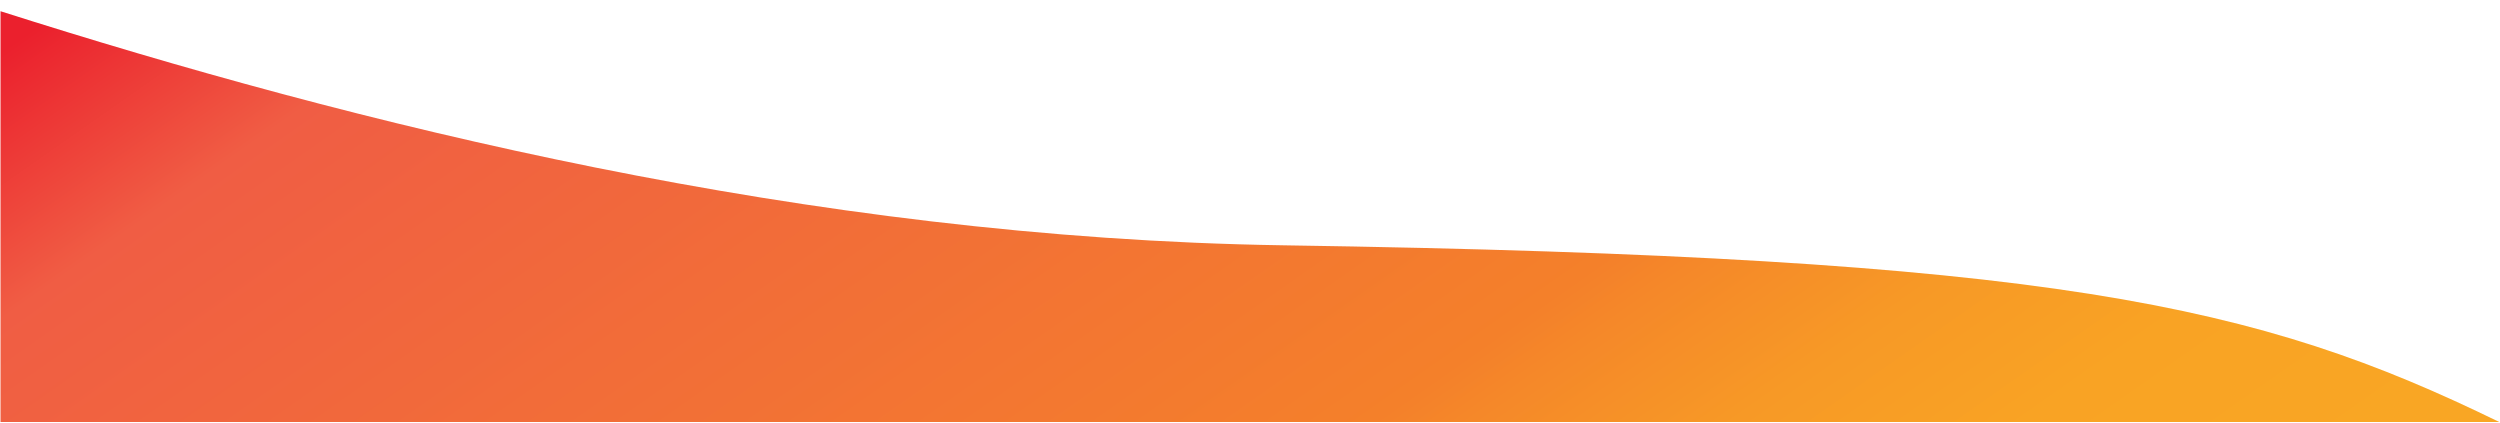 <?xml version="1.0" encoding="utf-8"?>
<!-- Generator: Adobe Illustrator 23.0.3, SVG Export Plug-In . SVG Version: 6.00 Build 0)  -->
<svg version="1.1" xmlns="http://www.w3.org/2000/svg" xmlns:xlink="http://www.w3.org/1999/xlink" x="0px" y="0px" width="958px"
	 height="162px" viewBox="0 0 958 162" style="enable-background:new 0 0 958 162;" xml:space="preserve">
<style type="text/css">
	.st0{clip-path:url(#SVGID_2_);}
	.st1{opacity:0.2;clip-path:url(#SVGID_4_);fill:#F3802A;}
	.st2{clip-path:url(#SVGID_4_);}
	.st3{opacity:0.2;fill:#9254A0;}
	.st4{opacity:0.4;fill:#F3802A;}
	.st5{opacity:0.3;fill:#F3802A;}
	.st6{opacity:0.2;fill:#F3802A;}
	.st7{opacity:0.5;fill:#EA202D;}
	.st8{opacity:0.5;fill:#F3802A;}
	.st9{opacity:0.5;clip-path:url(#SVGID_4_);fill:#EA202D;}
	.st10{opacity:0.5;clip-path:url(#SVGID_4_);fill:#F3802A;}
	.st11{fill:#FFFFFF;}
	.st12{clip-path:url(#SVGID_5_);}
	.st13{fill:#CCCCCC;}
	.st14{fill:#383E97;}
	.st15{fill:#2B2D73;}
	.st16{fill:#F3802A;}
	.st17{fill:#2D3287;}
	.st18{fill:url(#SVGID_6_);}
	.st19{fill:url(#SVGID_8_);}
	.st20{fill:url(#SVGID_9_);}
	.st21{fill:url(#SVGID_10_);}
	.st22{fill:url(#SVGID_11_);}
	.st23{fill:url(#SVGID_12_);}
	.st24{fill:url(#SVGID_13_);}
	.st25{fill:url(#SVGID_14_);}
	.st26{fill:url(#SVGID_15_);}
	.st27{fill:url(#SVGID_16_);}
	.st28{fill:url(#SVGID_17_);}
	.st29{fill:url(#SVGID_18_);}
	.st30{fill:url(#SVGID_19_);}
	.st31{fill:url(#SVGID_20_);}
	.st32{fill:url(#SVGID_21_);}
	.st33{fill:url(#SVGID_22_);}
	.st34{fill:url(#SVGID_23_);}
	.st35{fill:url(#SVGID_24_);}
	.st36{fill:#0872B8;}
	.st37{fill:#9C9C9C;}
	.st38{fill:url(#SVGID_25_);}
	.st39{fill:#EA202D;}
	.st40{fill:#F8A524;}
	.st41{opacity:0.2;fill:#6470B3;}
	.st42{fill:#FFFFFF;stroke:#F3802A;stroke-width:1.301;stroke-miterlimit:10;}
	.st43{fill:url(#SVGID_26_);}
	.st44{fill:#FFFFFF;stroke:#F3802A;stroke-width:1.301;stroke-miterlimit:10;}
	.st45{fill:url(#SVGID_27_);}
	.st46{fill:#15A464;}
	.st47{fill:#EF5D44;}
	.st48{fill:#F0EFED;}
	.st49{fill:#40C1D8;}
	.st50{fill:#2C180E;}
	.st51{fill:#A47357;}
	.st52{fill:#B3805D;}
	.st53{fill:none;stroke:#FFFFFF;stroke-width:2.39;stroke-miterlimit:10;}
	.st54{fill:#BC865F;}
	.st55{fill:#3595D1;}
	.st56{fill:#1D7EC0;}
	.st57{fill:#432412;}
	.st58{fill:#EECBA6;}
	.st59{fill:#E6C1AE;}
	.st60{fill:#D4B3A3;}
	.st61{fill:#9254A0;}
	.st62{fill:#D96927;}
	.st63{fill:#666667;}
	.st64{display:none;}
	.st65{display:inline;}
	.st66{clip-path:url(#SVGID_28_);}
	.st67{fill:#BBD881;}
	.st68{fill:#6470B3;}
	.st69{fill:#272D68;}
	.st70{fill:#818CC4;}
	.st71{fill:#8C725E;}
	.st72{fill:#806957;}
	.st73{fill:#3F1F0F;}
	.st74{fill:#471F10;}
	.st75{fill:#CDB08F;}
	.st76{fill:#D9BE98;}
	.st77{fill:#5D3011;}
	.st78{opacity:0.6;fill:#076595;}
	.st79{fill:#4F2F23;}
	.st80{fill:#5B3726;}
	.st81{fill:#121110;}
	.st82{fill:#D7B09E;}
	.st83{fill:#AB832D;}
	.st84{opacity:0.3;fill:#383E97;}
	.st85{fill:#10101D;}
	.st86{fill:#823F30;}
	.st87{fill:#8C4831;}
	.st88{fill:#C29585;}
	.st89{fill:#91D7F2;}
	.st90{fill:#9A6656;}
	.st91{fill:#A2DBF6;}
	.st92{fill:#A36D59;}
	.st93{fill:#1E1614;}
	.st94{fill:#403635;}
	.st95{fill:#E3B19F;}
	.st96{fill:#EFBCA7;}
	.st97{fill:none;stroke:#3595D1;stroke-miterlimit:10;}
	.st98{clip-path:url(#SVGID_29_);}
	.st99{opacity:0.2;clip-path:url(#SVGID_31_);fill:#F3802A;}
	.st100{clip-path:url(#SVGID_31_);}
	.st101{opacity:0.5;clip-path:url(#SVGID_31_);fill:#EA202D;}
	.st102{opacity:0.5;clip-path:url(#SVGID_31_);fill:#F3802A;}
	.st103{fill:#003B71;}
	.st104{fill:#113D65;}
	.st105{clip-path:url(#SVGID_33_);}
	.st106{fill:#141E79;}
	.st107{fill:#212B8E;}
	.st108{fill:#2E33A5;}
	.st109{fill:#6473DC;}
	.st110{fill:#8392FC;}
	.st111{fill:#672B8D;}
	.st112{fill:#9453AC;}
	.st113{fill:#17CFE3;}
	.st114{fill:#1FF2FD;}
	.st115{fill:#019AEA;}
	.st116{fill:#0071B9;}
	.st117{fill:#9FDDFD;}
	.st118{fill:#CDCDCD;}
	.st119{fill:#9D9D9D;}
	.st120{fill:#FD8125;}
	.st121{fill:#EC1C2B;}
	.st122{fill:#19A564;}
	.st123{fill:#017FCB;}
	.st124{fill:#F0F0EE;}
	.st125{fill:#FDA721;}
	.st126{fill:#F65C42;}
	.st127{fill:#BBE680;}
	.st128{clip-path:url(#SVGID_34_);}
	.st129{clip-path:url(#SVGID_35_);}
	.st130{clip-path:url(#SVGID_37_);}
	.st131{clip-path:url(#SVGID_38_);}
	.st132{clip-path:url(#SVGID_39_);}
	.st133{clip-path:url(#SVGID_40_);}
	.st134{fill:none;stroke:#FFFFFF;stroke-width:2.67;stroke-miterlimit:10;}
	.st135{clip-path:url(#SVGID_41_);}
	.st136{clip-path:url(#SVGID_43_);}
	.st137{fill:none;stroke:#1FF2FD;stroke-width:0.75;stroke-miterlimit:10;}
	.st138{fill:url(#SVGID_44_);}
	.st139{fill:url(#SVGID_45_);}
	.st140{fill:url(#SVGID_47_);}
	.st141{fill:url(#SVGID_48_);}
	.st142{fill:url(#SVGID_49_);}
	.st143{fill:url(#SVGID_51_);}
	.st144{fill:url(#SVGID_52_);}
	.st145{fill:url(#SVGID_53_);}
	.st146{fill:url(#SVGID_55_);}
	.st147{fill:url(#SVGID_56_);}
	.st148{fill:url(#SVGID_57_);}
	.st149{fill:url(#SVGID_59_);}
	.st150{fill:url(#SVGID_60_);}
	.st151{fill:url(#SVGID_61_);}
	.st152{fill:url(#SVGID_63_);}
	.st153{fill:url(#SVGID_64_);}
	.st154{fill:url(#SVGID_65_);}
	.st155{fill:url(#SVGID_67_);}
	.st156{opacity:8.000000e-02;}
	.st157{clip-path:url(#SVGID_68_);}
	.st158{clip-path:url(#SVGID_69_);}
	.st159{clip-path:url(#SVGID_71_);}
	.st160{clip-path:url(#SVGID_72_);}
	.st161{clip-path:url(#SVGID_73_);}
	.st162{clip-path:url(#SVGID_75_);}
	.st163{fill:#0872B9;}
	.st164{fill:url(#SVGID_76_);}
	.st165{fill:#EB202D;}
	.st166{fill:#F9A624;}
	.st167{fill:none;stroke:#CDCDCD;stroke-width:0.75;stroke-miterlimit:10;}
	.st168{opacity:0.2;fill:#6470B4;}
	.st169{fill:#FFFFFF;stroke:#F4802A;stroke-width:1.301;stroke-miterlimit:10;}
	.st170{opacity:0.95;}
	.st171{opacity:0.8;}
	.st172{clip-path:url(#SVGID_77_);}
	.st173{fill:url(#SVGID_78_);}
	.st174{fill:#C6A293;}
	.st175{fill:#383E98;}
	.st176{fill:#9B7D42;}
	.st177{fill:#6470B4;}
	.st178{fill:#C39570;}
	.st179{fill:#1D7EC1;}
	.st180{fill:#2D3288;}
	.st181{fill:#191919;}
	.st182{fill:#966757;}
	.st183{fill:#828DC5;}
	.st184{fill:#A2715C;}
	.st185{opacity:0.1;fill:#383E98;}
	.st186{fill:#F4802A;}
	.st187{fill:#F05D44;}
	.st188{fill:#B48868;}
	.st189{fill:#F1F0EE;}
	.st190{fill:#3596D2;}
	.st191{fill:#D1AC99;}
	.st192{opacity:0.4;fill:#1D7EC1;}
	.st193{fill:#1D1816;}
	.st194{fill:url(#SVGID_79_);}
</style>
<g id="background">
</g>
<g id="Layer_1">
	<g>
		<g>
			<linearGradient id="SVGID_2_" gradientUnits="userSpaceOnUse" x1="636.396" y1="386.612" x2="247.464" y2="-168.841">
				<stop  offset="3.455102e-02" style="stop-color:#F9A624"/>
				<stop  offset="0.153" style="stop-color:#F9A324"/>
				<stop  offset="0.248" style="stop-color:#F79926"/>
				<stop  offset="0.334" style="stop-color:#F58829"/>
				<stop  offset="0.365" style="stop-color:#F4802A"/>
				<stop  offset="0.857" style="stop-color:#F05D44"/>
				<stop  offset="0.981" style="stop-color:#EB202D"/>
			</linearGradient>
			<path style="fill:url(#SVGID_2_);" d="M0.2,4.3C135,47.2,309.3,91.2,491.7,94c295.5,4.5,373.5,22.6,466,67.7H0.2V4.3z"/>
		</g>
	</g>
</g>
</svg>

